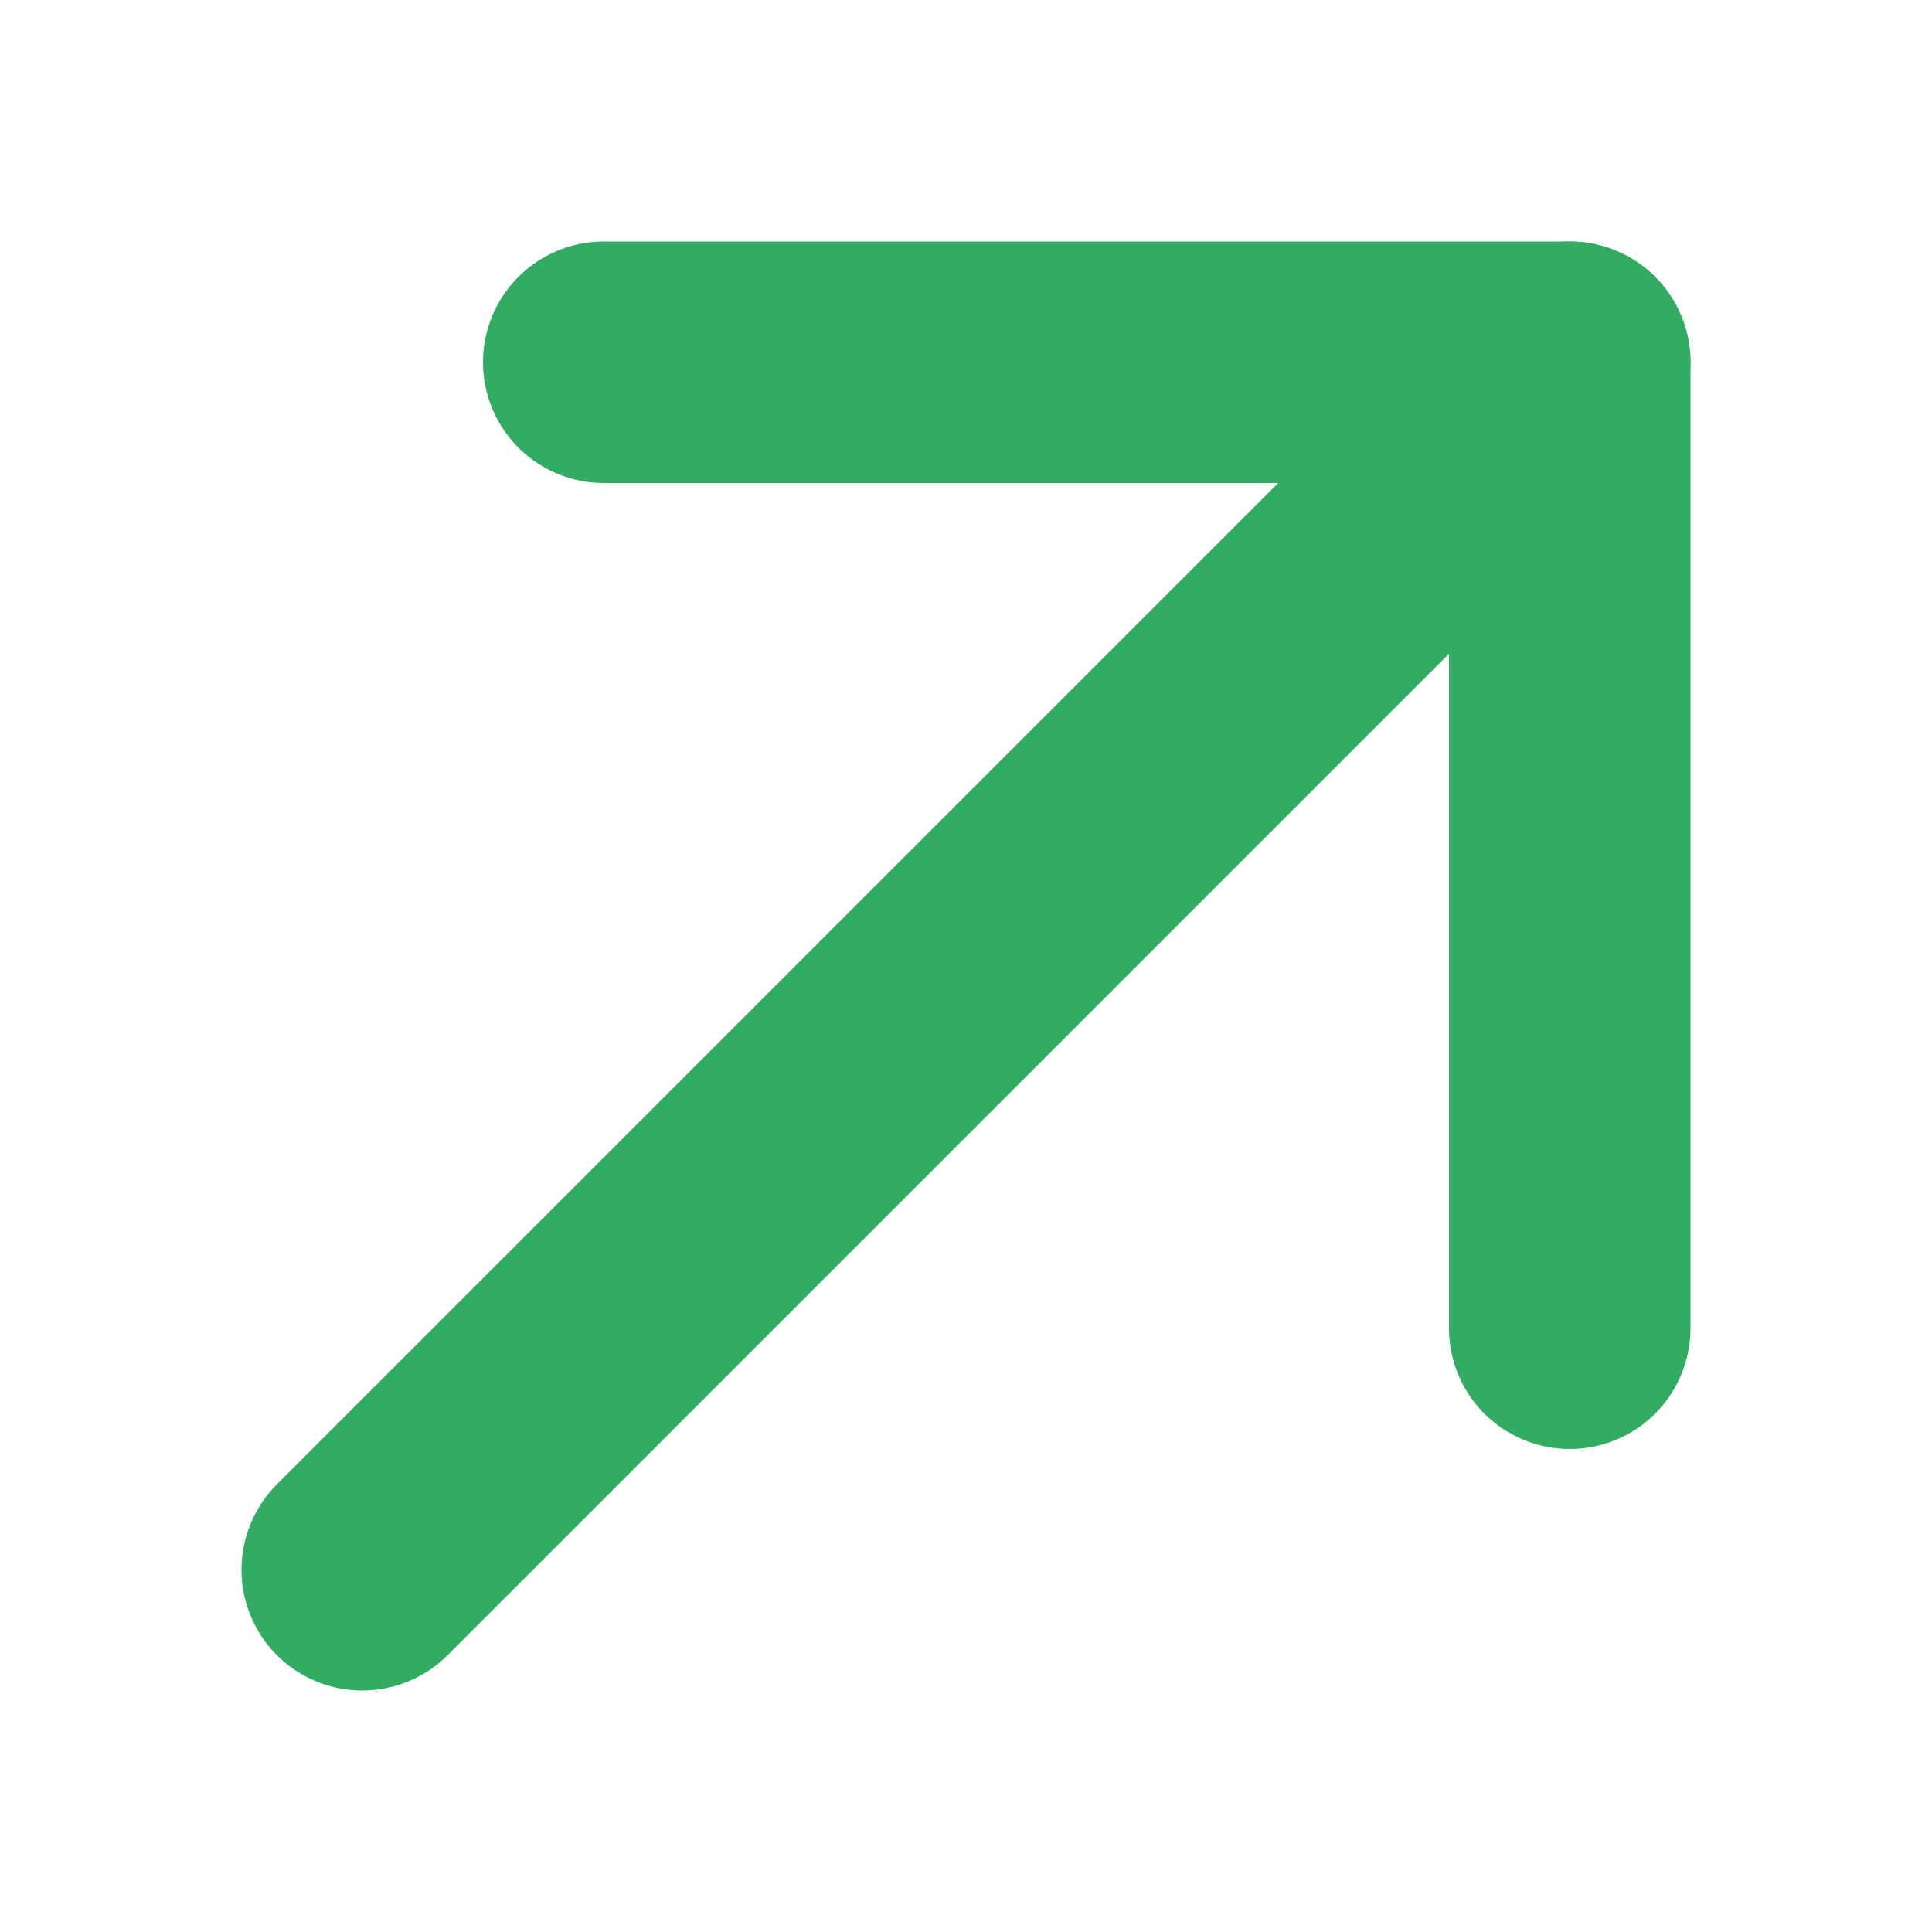 <svg width="16" height="16" viewBox="0 0 16 16" fill="none" xmlns="http://www.w3.org/2000/svg">
<path d="M3 13L13 3" stroke="#32AC63" stroke-width="2" stroke-linecap="round"></path>
<path d="M5 3H13V11" stroke="#32AC63" stroke-width="2" stroke-linecap="round" stroke-linejoin="round"></path>
</svg>